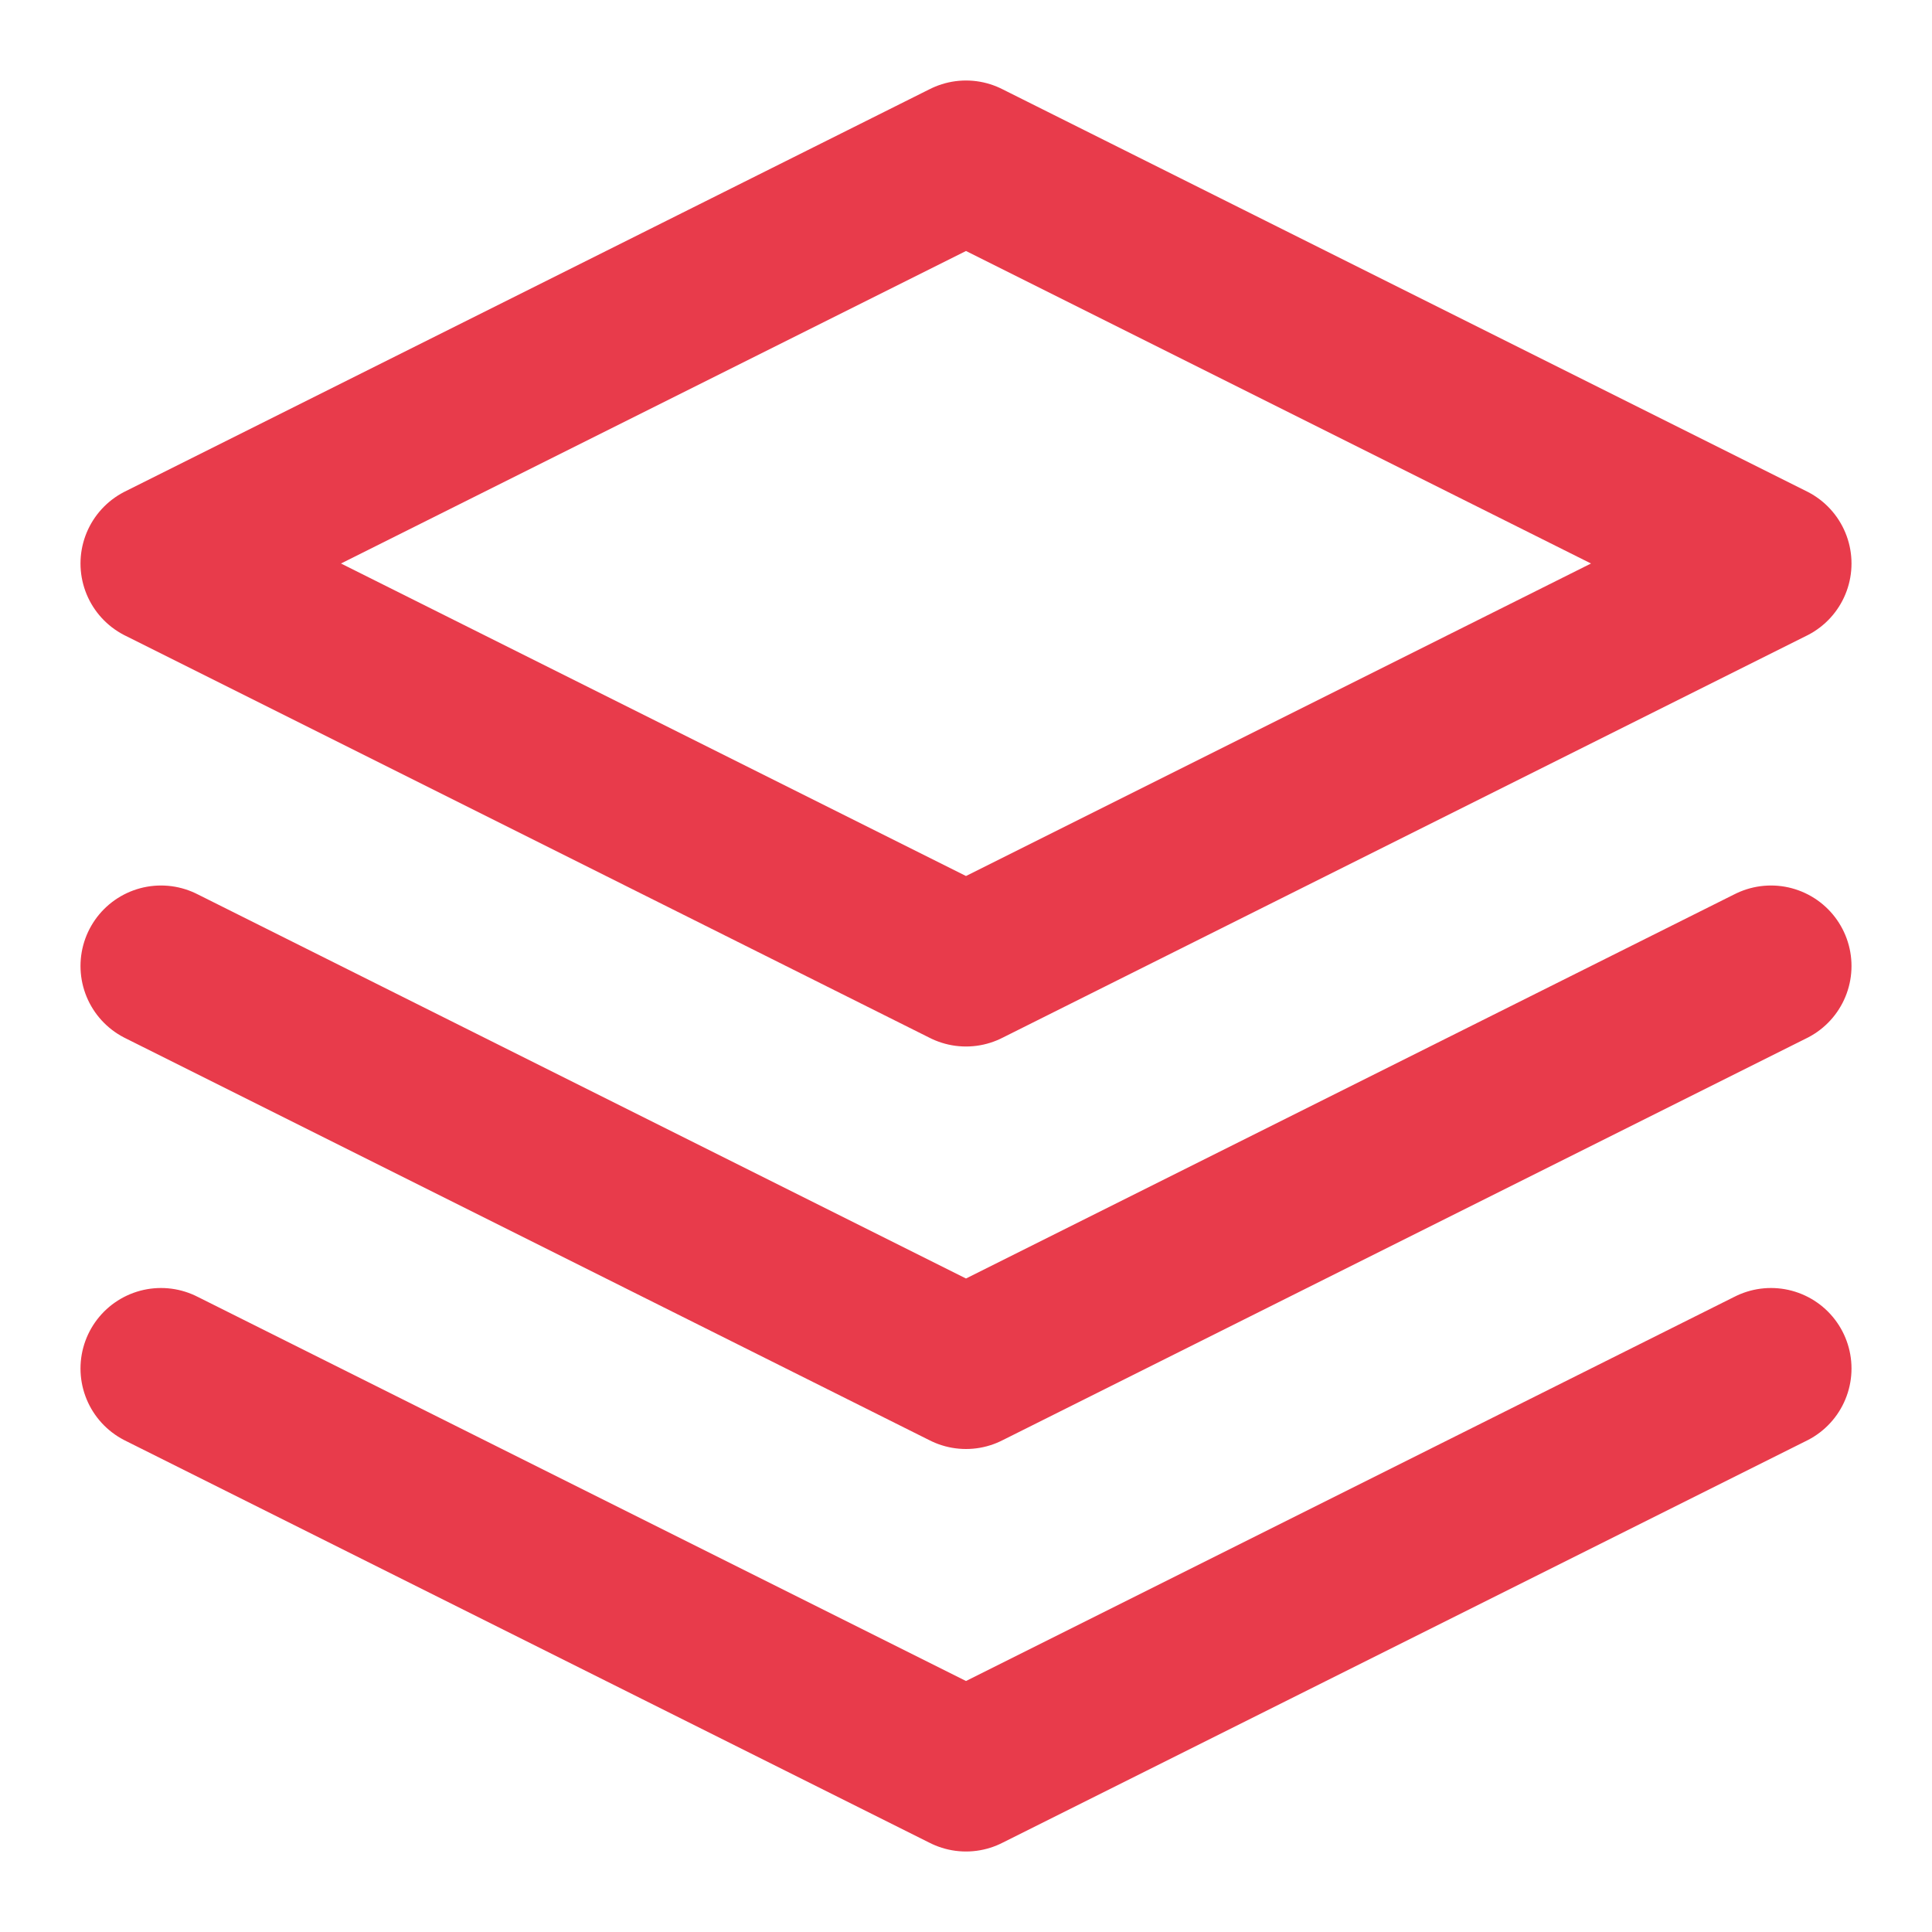 <svg width="24" height="24" fill="none" xmlns="http://www.w3.org/2000/svg"><path d="M12 2L2 7l10 5 10-5-10-5zM2 17l10 5 10-5M2 12l10 5 10-5" stroke="#E83B4B" stroke-width="2" stroke-linecap="round" stroke-linejoin="round"/></svg>